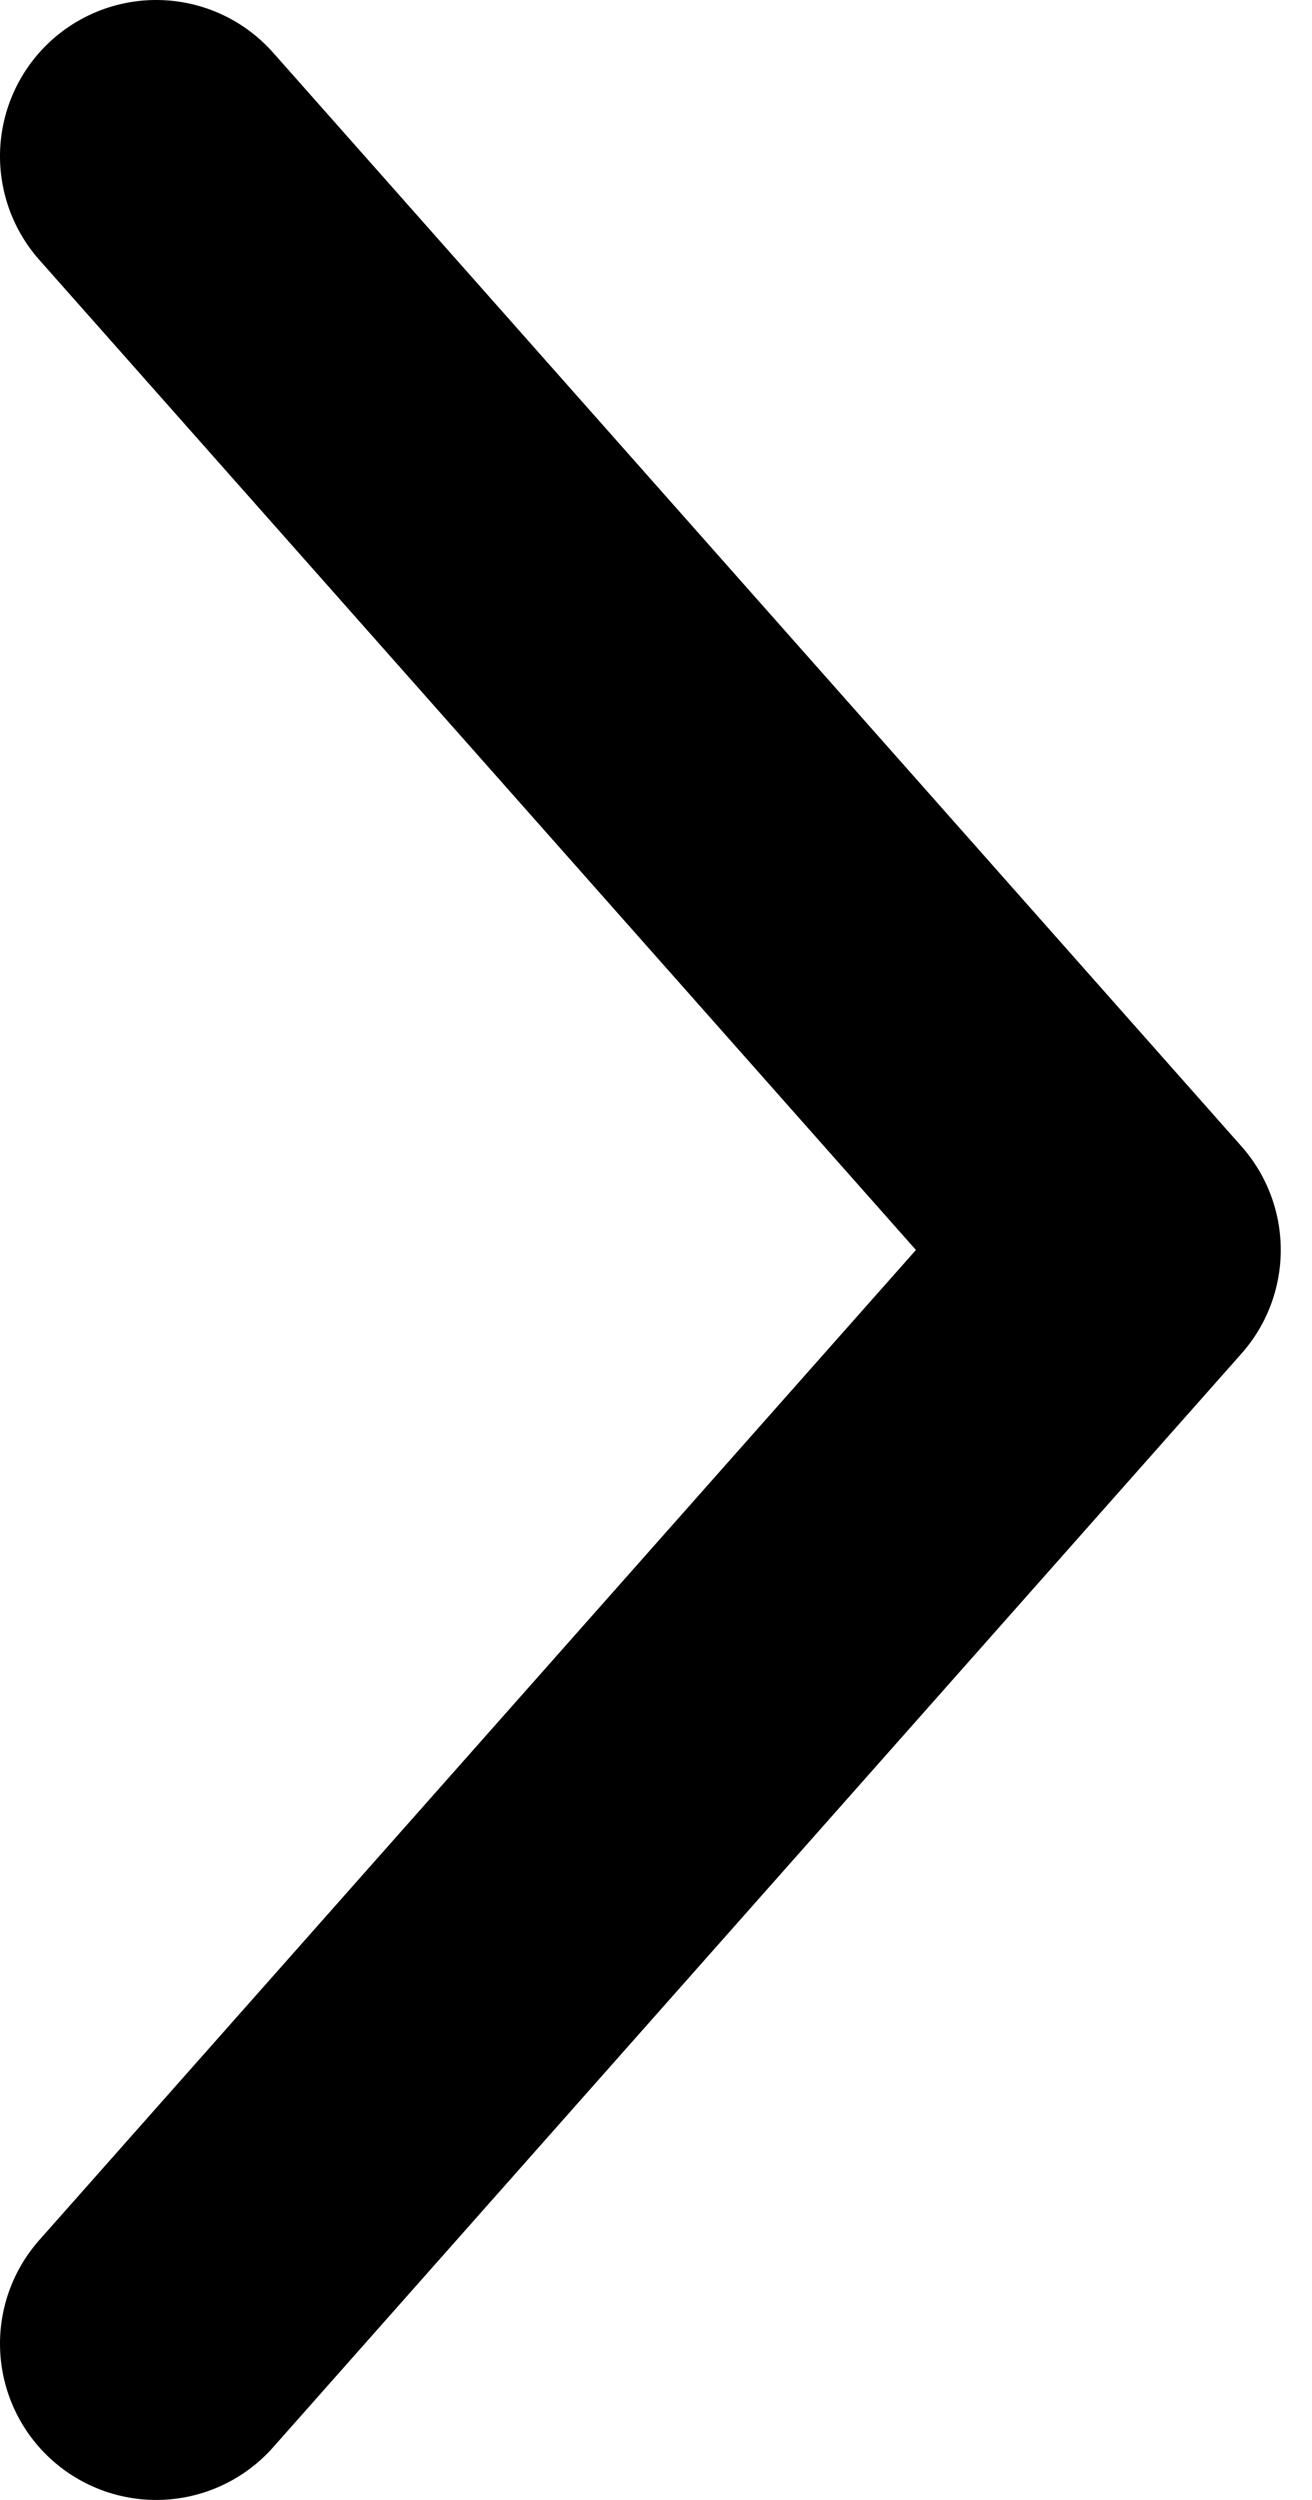 <svg width="21" height="40" viewBox="0 0 21 40" fill="none" xmlns="http://www.w3.org/2000/svg">
<path d="M2.5 2.5L18 20L2.5 37.5" stroke="black" stroke-width="5" stroke-linecap="round" stroke-linejoin="round"/>
</svg>
